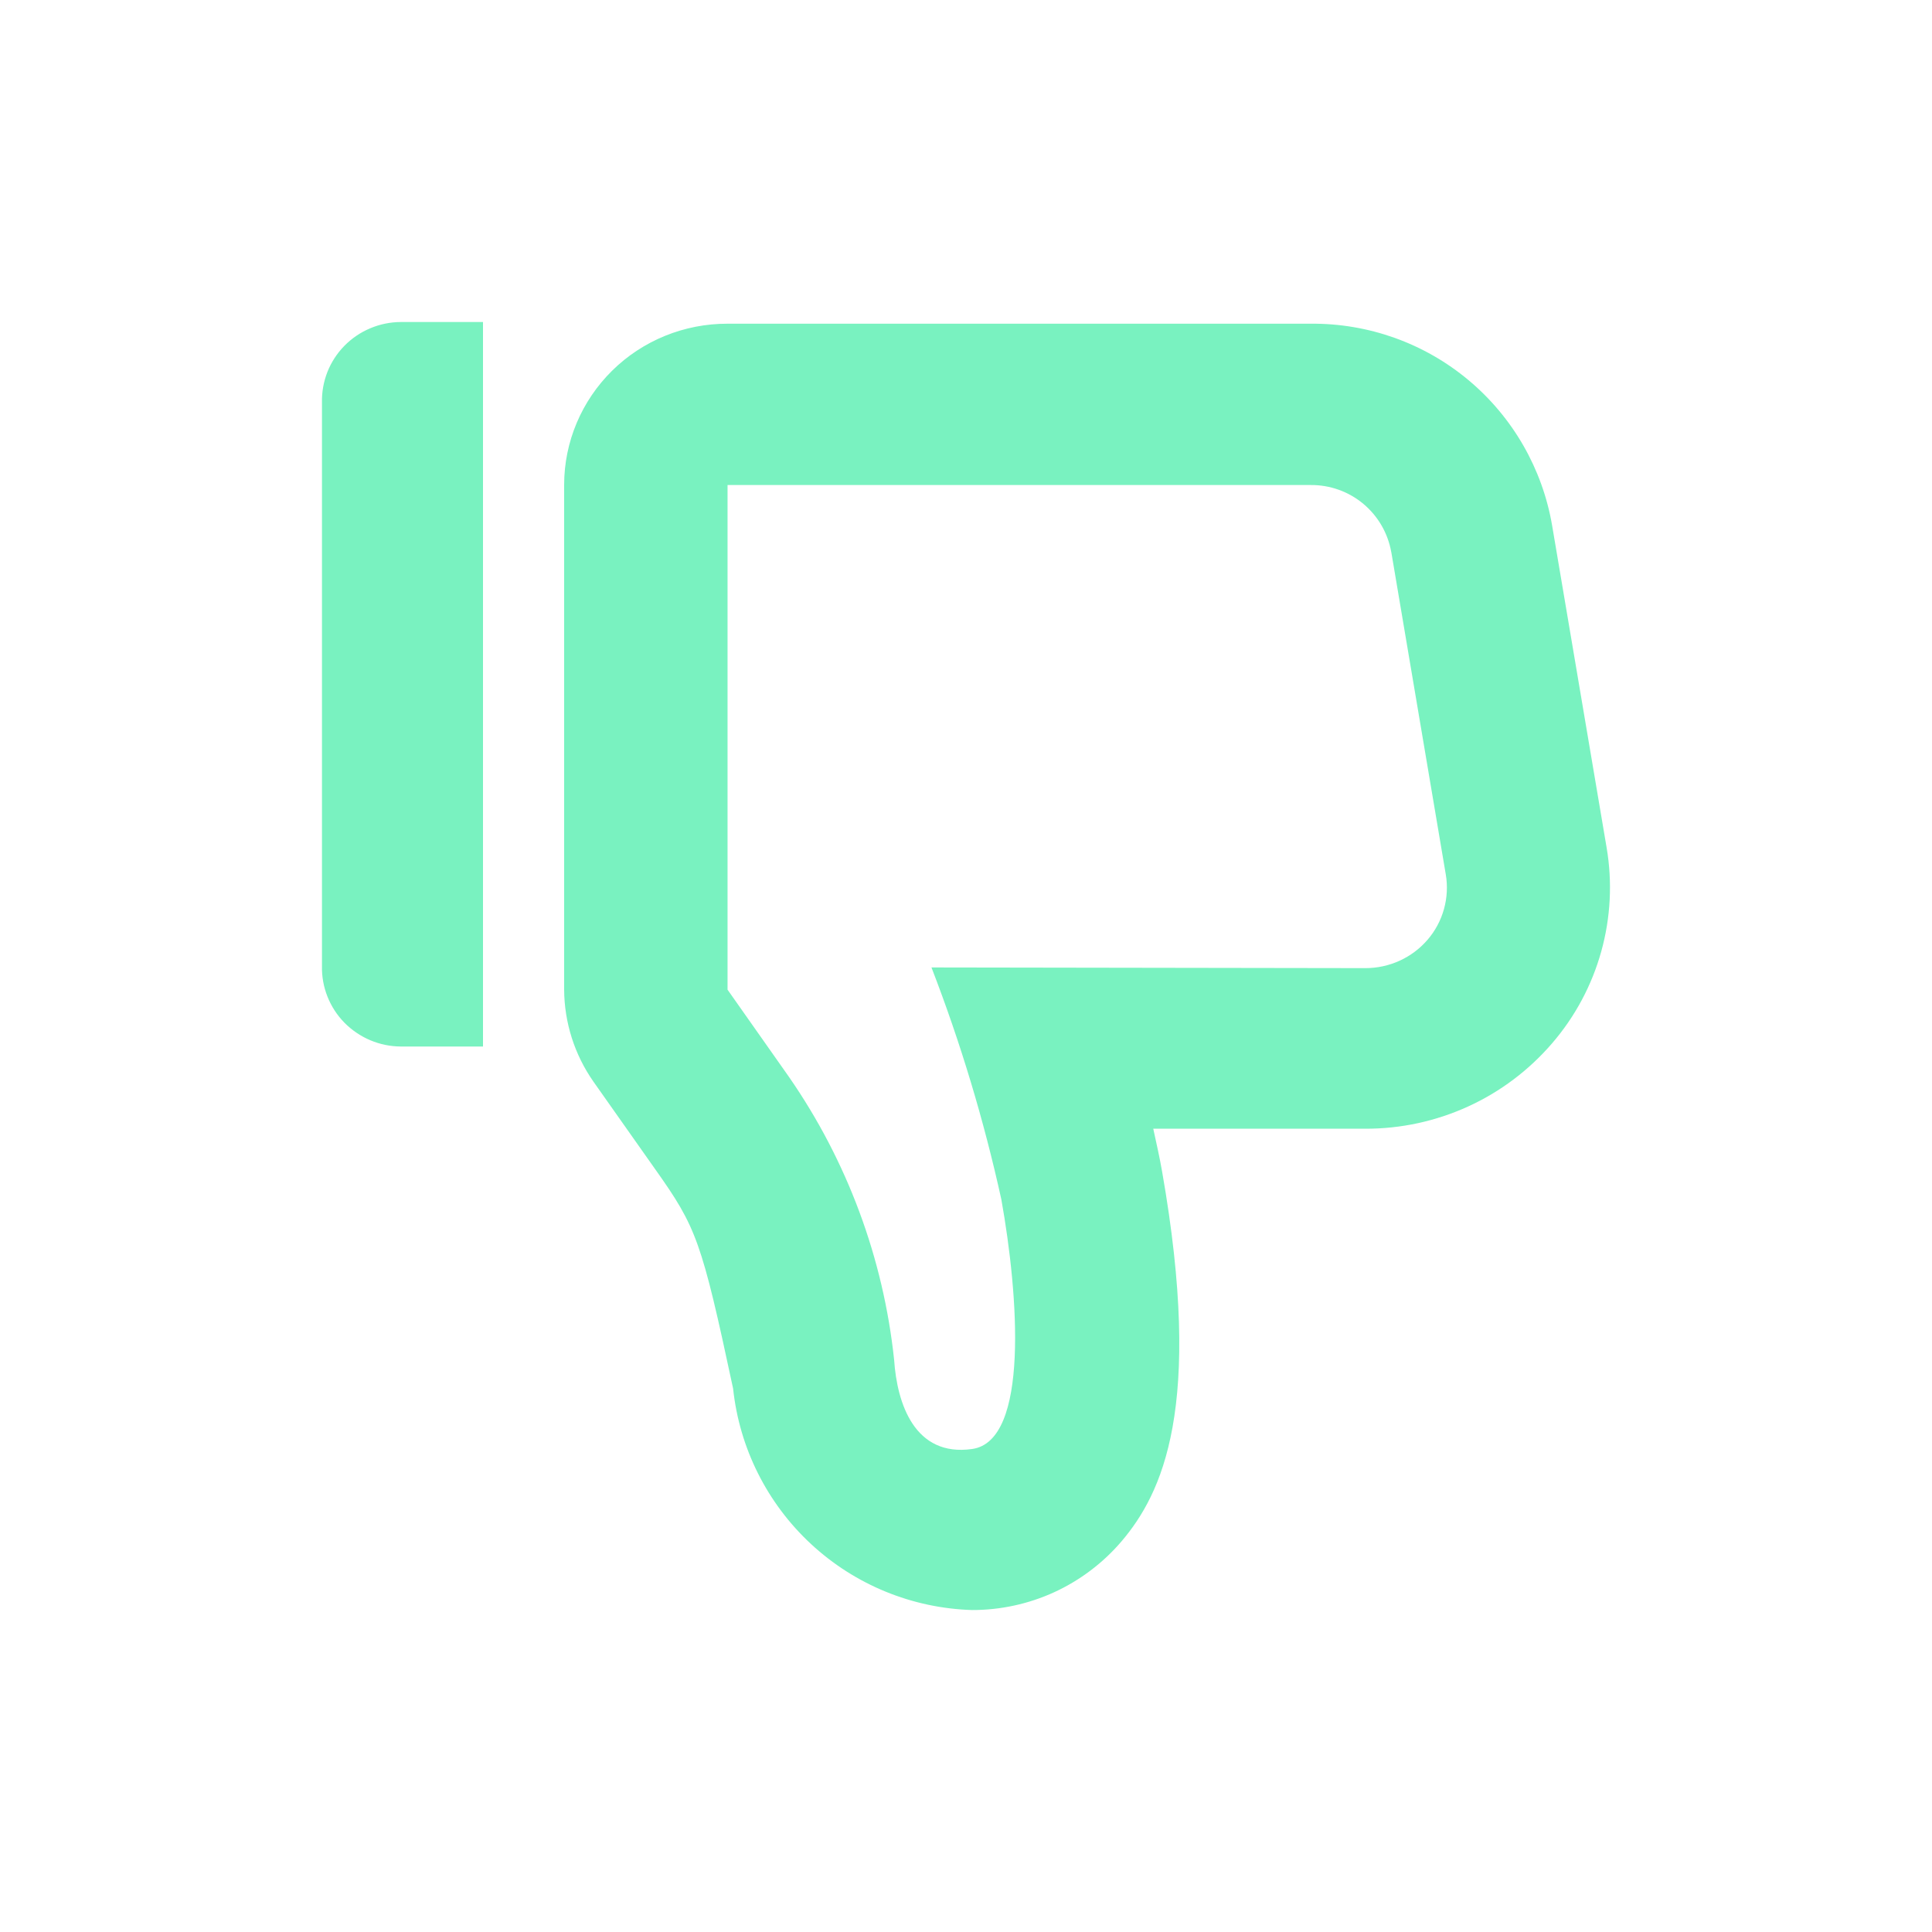 <svg width="40" height="40" viewBox="0 0 40 40" fill="none" xmlns="http://www.w3.org/2000/svg">
<path fill-rule="evenodd" clip-rule="evenodd" d="M6.666 20V8.333C6.661 8.117 6.7 7.901 6.779 7.7C6.859 7.498 6.978 7.315 7.13 7.16C7.282 7.005 7.464 6.881 7.665 6.797C7.865 6.712 8.081 6.668 8.298 6.667H10V21.667H8.3C8.082 21.666 7.867 21.622 7.666 21.537C7.466 21.452 7.284 21.329 7.131 21.174C6.979 21.019 6.86 20.836 6.78 20.634C6.7 20.433 6.661 20.217 6.666 20ZM32.135 21.6C31.656 22.157 31.063 22.604 30.395 22.909C29.727 23.214 29.001 23.371 28.267 23.369H23.877C23.943 23.67 24.01 23.968 24.06 24.255C24.918 29.145 24.06 30.922 23.22 31.912C22.838 32.359 22.363 32.718 21.829 32.964C21.294 33.209 20.713 33.335 20.125 33.334C18.885 33.296 17.701 32.811 16.792 31.968C15.883 31.125 15.309 29.982 15.178 28.748C14.523 25.683 14.421 25.415 13.565 24.207L12.285 22.392C11.895 21.834 11.684 21.171 11.68 20.49V10.035C11.681 9.148 12.04 8.3 12.673 7.675C13.306 7.05 14.166 6.7 15.062 6.702H27.14C28.333 6.692 29.491 7.106 30.406 7.872C31.321 8.638 31.934 9.704 32.135 10.88L33.263 17.547C33.385 18.264 33.347 18.999 33.152 19.7C32.957 20.4 32.61 21.049 32.135 21.6ZM28.805 11.434C28.737 11.042 28.532 10.687 28.227 10.432C27.922 10.177 27.536 10.039 27.138 10.042H15.063V20.49L16.341 22.305C17.543 24.043 18.289 26.053 18.512 28.154C18.572 29.058 18.936 30.169 20.127 30C21.317 29.834 21.085 26.807 20.732 24.834C20.372 23.198 19.889 21.592 19.285 20.03L28.268 20.044C28.763 20.045 29.235 19.83 29.556 19.457C29.715 19.273 29.831 19.055 29.896 18.821C29.961 18.587 29.974 18.341 29.933 18.102L28.806 11.434H28.805Z" fill="#79F2C0"/>
</svg>
